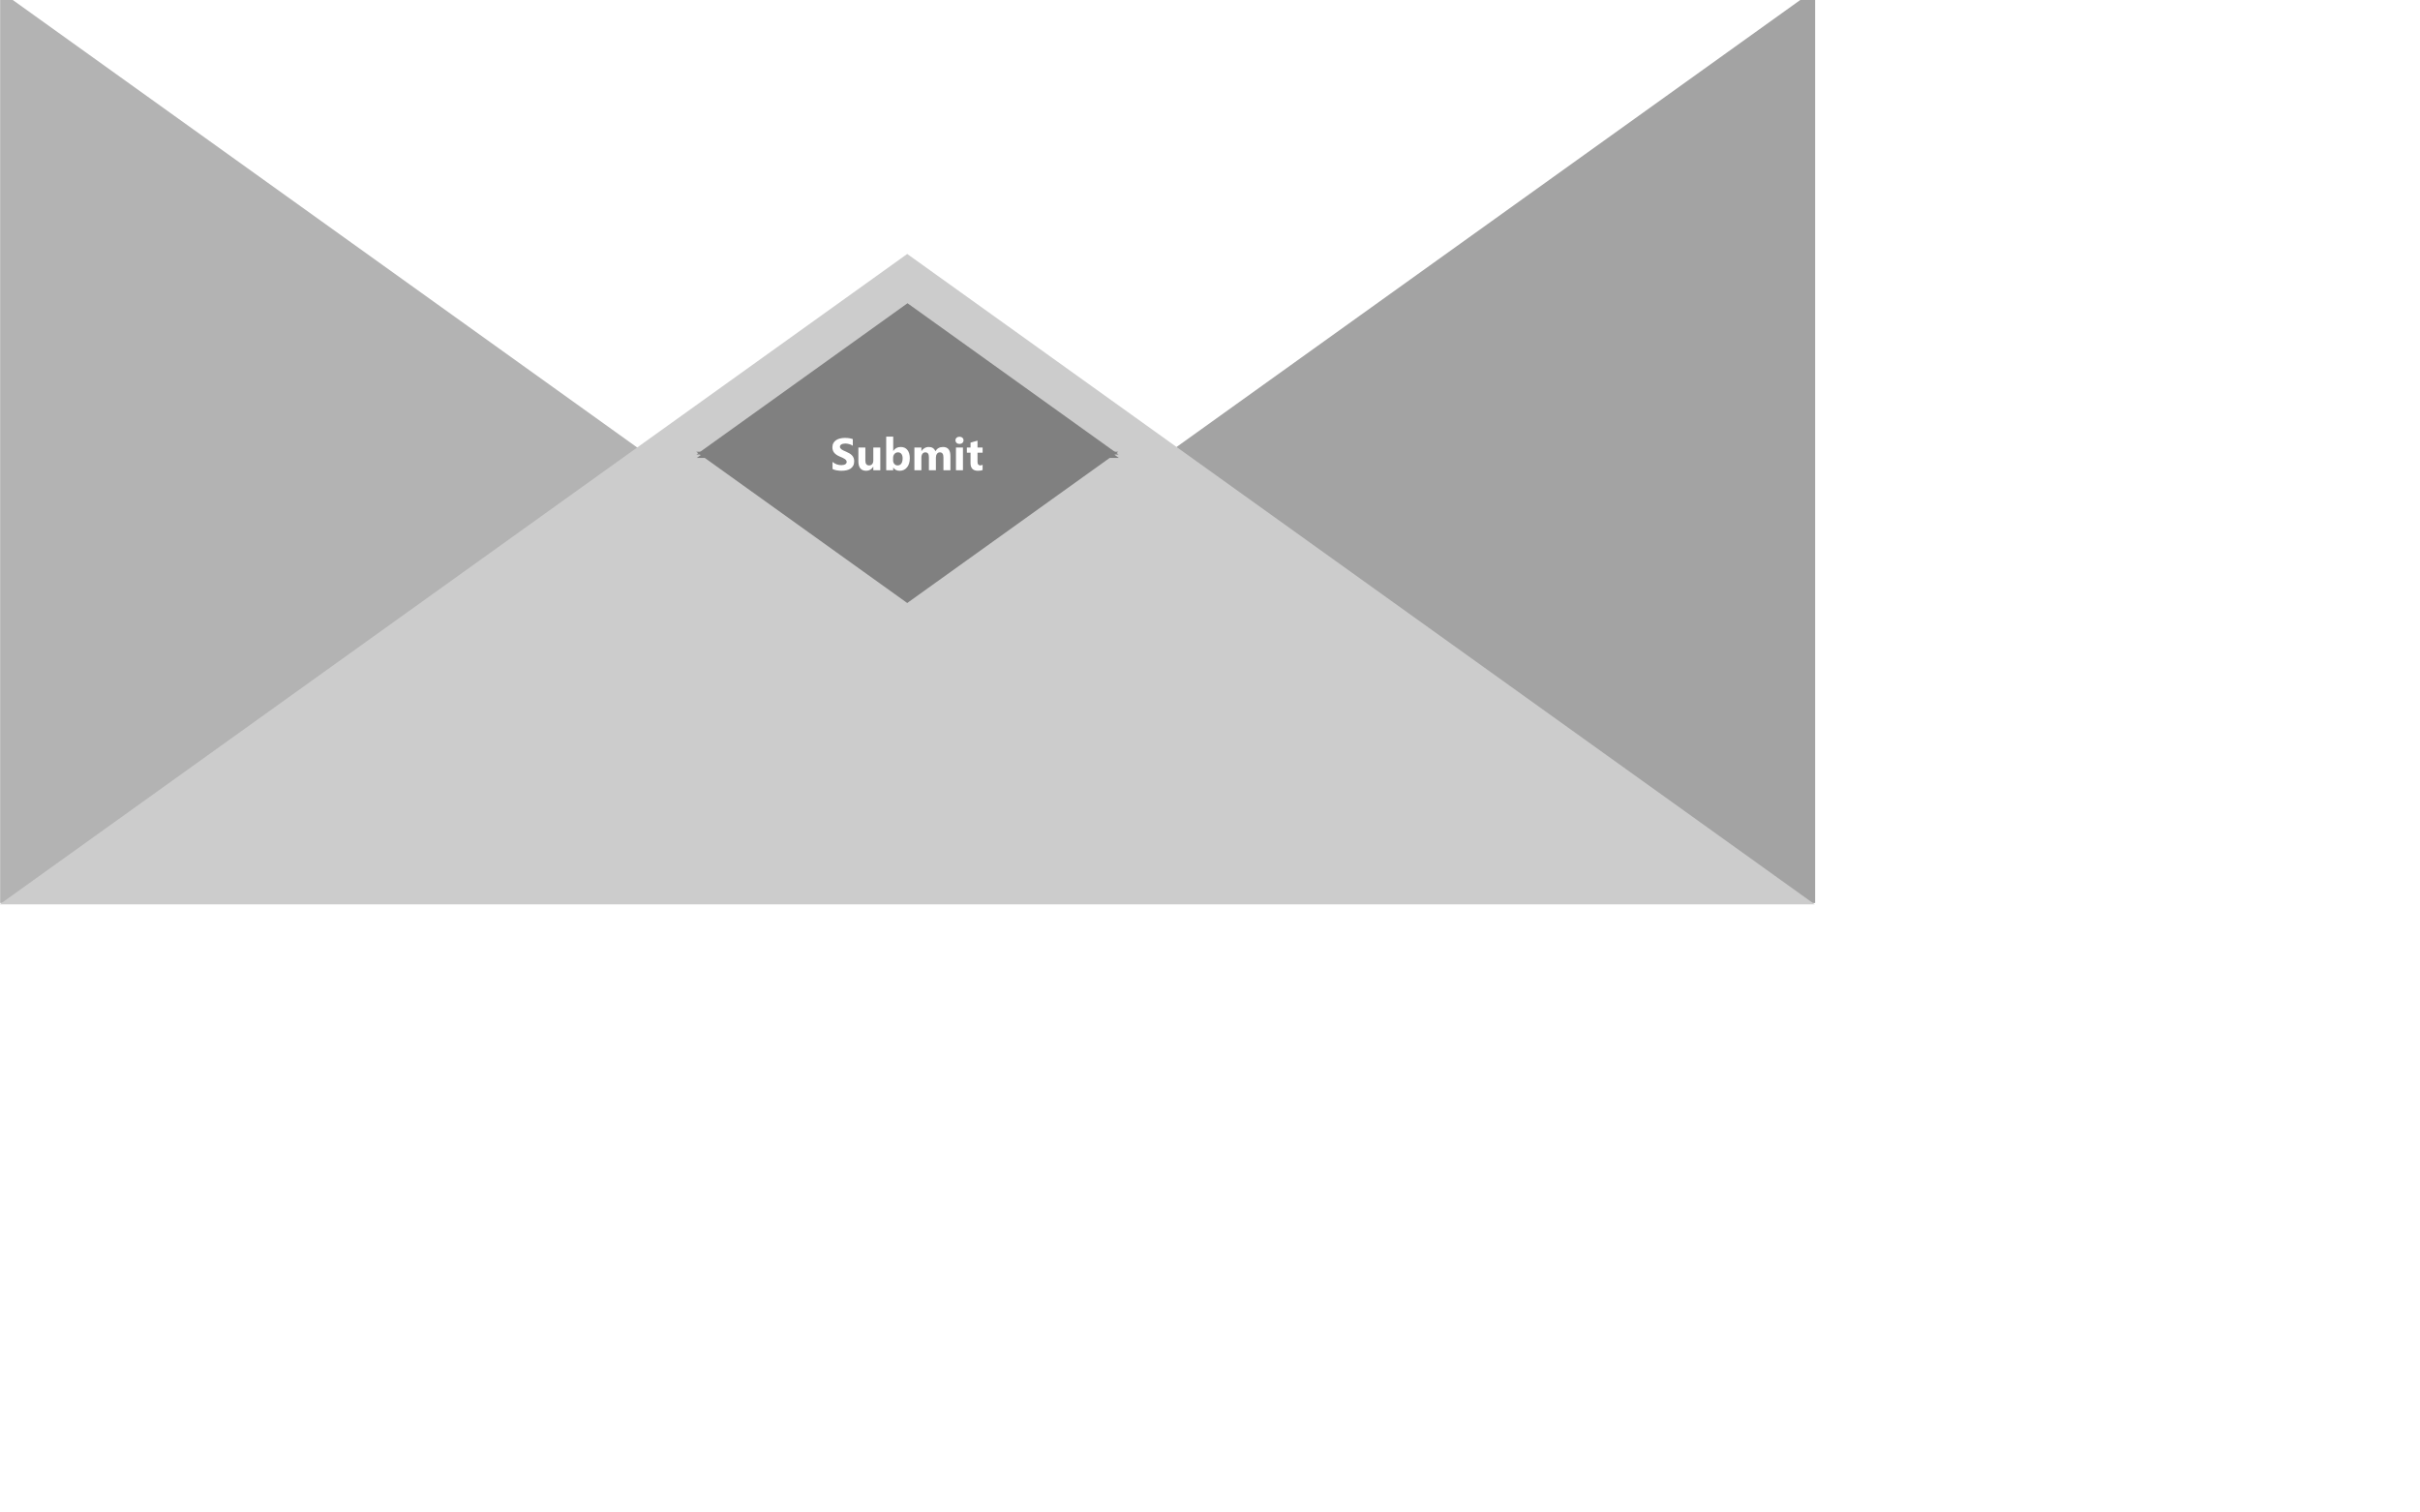 <svg xmlns:svg="http://www.w3.org/2000/svg" xmlns="http://www.w3.org/2000/svg" xmlns:xlink="http://www.w3.org/1999/xlink" id="EnvelopeFront" viewBox="0 216 800 500" height="500" width="800">
    <defs id="Definitions">
        <linearGradient id="linearGradient4254">
            <stop offset="0" style="stop-color:#b3b3b3;stop-opacity:1" />
            <stop offset="0.5" style="stop-color:#b3b3b3;stop-opacity:1" />
            <stop offset="0.5" style="stop-color:#a3a3a3;stop-opacity:1" />
            <stop offset="1" style="stop-color:#a3a3a3;stop-opacity:1" />
        </linearGradient>
        <linearGradient xlink:href="#linearGradient4254" id="linearGradient4260" x1="80.185" y1="554" x2="680.185" y2="556.142" gradientUnits="userSpaceOnUse" gradientTransform="translate(-80.138,345.74)" />
        <filter id="Color">
            <feColorMatrix in="SourceGraphic" type="matrix" values="0 0 0 0 0
                                                                    1 0 0 0 0
                                                                    0 1 0 0 0
                                                                    0 0 0 1 0" id="feColorMatrix" />
        </filter>
    </defs>
    <g id="FrontLayer" transform="translate(0,-537.362)">
        <path filter="url(#Color)" d="m0.047 751.883 0 300 600 0 0-300-2.854 0-147.518 105.721-150 107.5-150-107.5-147.518-105.721-2.111 0z" id="Front" fill="url(#linearGradient4260)" />
        <path filter="url(#Color)" d="m299.907 837.318 150 107.5 150 107.5-300 0-300 0L149.907 944.818Z" id="FrontTop" style="fill:#ccc;filter:url(#Color)" />
    </g>
    <g id="SubmitLayer" cursor="pointer">
        <path transform="matrix(-1,0,0,-1,600,732.716)" id="SubmitTop" d="m300 416.47-34.884-25-34.884-25 69.767 0 69.767 0-34.884 25zM299.907 415.342l-34.884-25-34.884-25 69.767 0 69.767 0-34.884 25" style="fill:#808080;filter:url(#Color)" />
        <path id="SubmitBottom" d="m299.907 415.342-34.884-25-34.884-25 69.767 0 69.767 0-34.884 25z" style="fill:#808080;filter:url(#Color)" />
        <g id="SubmitTextLayer" style="fill:#fff;filter:url(#Color)">
            <path d="m275.215 371.043 0-2.344q0.637 0.535 1.384 0.806 0.747 0.264 1.509 0.264 0.447 0 0.776-0.081 0.337-0.081 0.557-0.22 0.227-0.146 0.337-0.337 0.11-0.198 0.11-0.425 0-0.308-0.176-0.549-0.176-0.242-0.483-0.447-0.3-0.205-0.718-0.396-0.417-0.19-0.901-0.388-1.23-0.513-1.838-1.252-0.601-0.74-0.601-1.787 0-0.82 0.33-1.406 0.33-0.593 0.894-0.974 0.571-0.381 1.318-0.557 0.747-0.183 1.582-0.183 0.82 0 1.45 0.103 0.637 0.095 1.172 0.3l0 2.19q-0.264-0.183-0.579-0.322-0.308-0.139-0.637-0.227-0.33-0.095-0.659-0.139-0.322-0.044-0.615-0.044-0.403 0-0.732 0.081-0.33 0.073-0.557 0.212-0.227 0.139-0.352 0.337-0.125 0.19-0.125 0.432 0 0.264 0.139 0.476 0.139 0.205 0.396 0.396 0.256 0.183 0.623 0.366 0.366 0.176 0.828 0.366 0.63 0.264 1.128 0.564 0.505 0.293 0.864 0.666 0.359 0.374 0.549 0.857 0.19 0.476 0.19 1.113 0 0.879-0.337 1.479-0.33 0.593-0.901 0.967-0.571 0.366-1.333 0.527-0.754 0.161-1.597 0.161-0.864 0-1.648-0.146-0.776-0.146-1.348-0.439zM291.006 371.446l-2.307 0 0-1.143-0.037 0M291.006 371.446l-2.307 0 0-1.143-0.037 0q-0.857 1.326-2.292 1.326-2.607 0-2.607-3.157l0-4.526 2.307 0 0 4.321q0 1.589 1.26 1.589 0.623 0 0.996-0.432 0.374-0.439 0.374-1.187l0-4.292 2.307 0 0 7.5zM295.305 370.575l-0.029 0 0 0.872-2.314 0 0-11.104 2.314 0 0 4.731 0.029 0q0.857-1.311 2.439-1.311 1.45 0 2.234 0.996 0.784 0.996 0.784 2.725 0 1.875-0.916 3.01-0.916 1.135-2.446 1.135-1.384 0-2.095-1.055zm-0.066-3.164 0 0.769q0 0.725 0.417 1.201 0.417 0.476 1.069 0.476 0.791 0 1.223-0.608 0.439-0.615 0.439-1.736 0-0.93-0.403-1.45-0.396-0.527-1.135-0.527-0.696 0-1.157 0.52-0.454 0.52-0.454 1.355zM314.187 371.446l-2.307 0 0-4.277q0-1.633-1.201-1.633-0.571 0-0.93 0.491-0.359 0.491-0.359 1.223l0 4.197-2.314 0 0-4.321q0-1.589-1.179-1.589-0.593 0-0.952 0.469-0.352 0.469-0.352 1.274l0 4.167-2.314 0 0-7.5 2.314 0 0 1.172 0.029 0q0.359-0.601 1.003-0.974 0.652-0.381 1.421-0.381 1.589 0 2.175 1.399 0.857-1.399 2.52-1.399 2.446 0 2.446 3.018l0 4.666zM317.19 362.76q-0.586 0-0.959-0.344-0.374-0.352-0.374-0.857 0-0.52 0.374-0.85 0.374-0.33 0.959-0.33 0.593 0 0.959 0.33 0.374 0.33 0.374 0.85 0 0.527-0.374 0.864-0.366 0.337-0.959 0.337zm1.143 8.687-2.314 0 0-7.5 2.314 0 0 7.5zM324.829 371.358q-0.513 0.271-1.545 0.271-2.446 0-2.446-2.542l0-3.435-1.216 0 0-1.707 1.216 0 0-1.619 2.307-0.659 0 2.278 1.685 0 0 1.707-1.685 0 0 3.032q0 1.172 0.93 1.172 0.366 0 0.754-0.212l0 1.714z" id="SubmitText" />
        </g>
    </g>
    <g id="CoverLayer" transform="translate(0,-537)">
        <path d="m300.047 537.883 150 107.5 150 107.5-300-0-300 0L150.047 645.383Z" id="Cover" style="fill:#999;filter:url(#Color)" />
    </g>
</svg>
